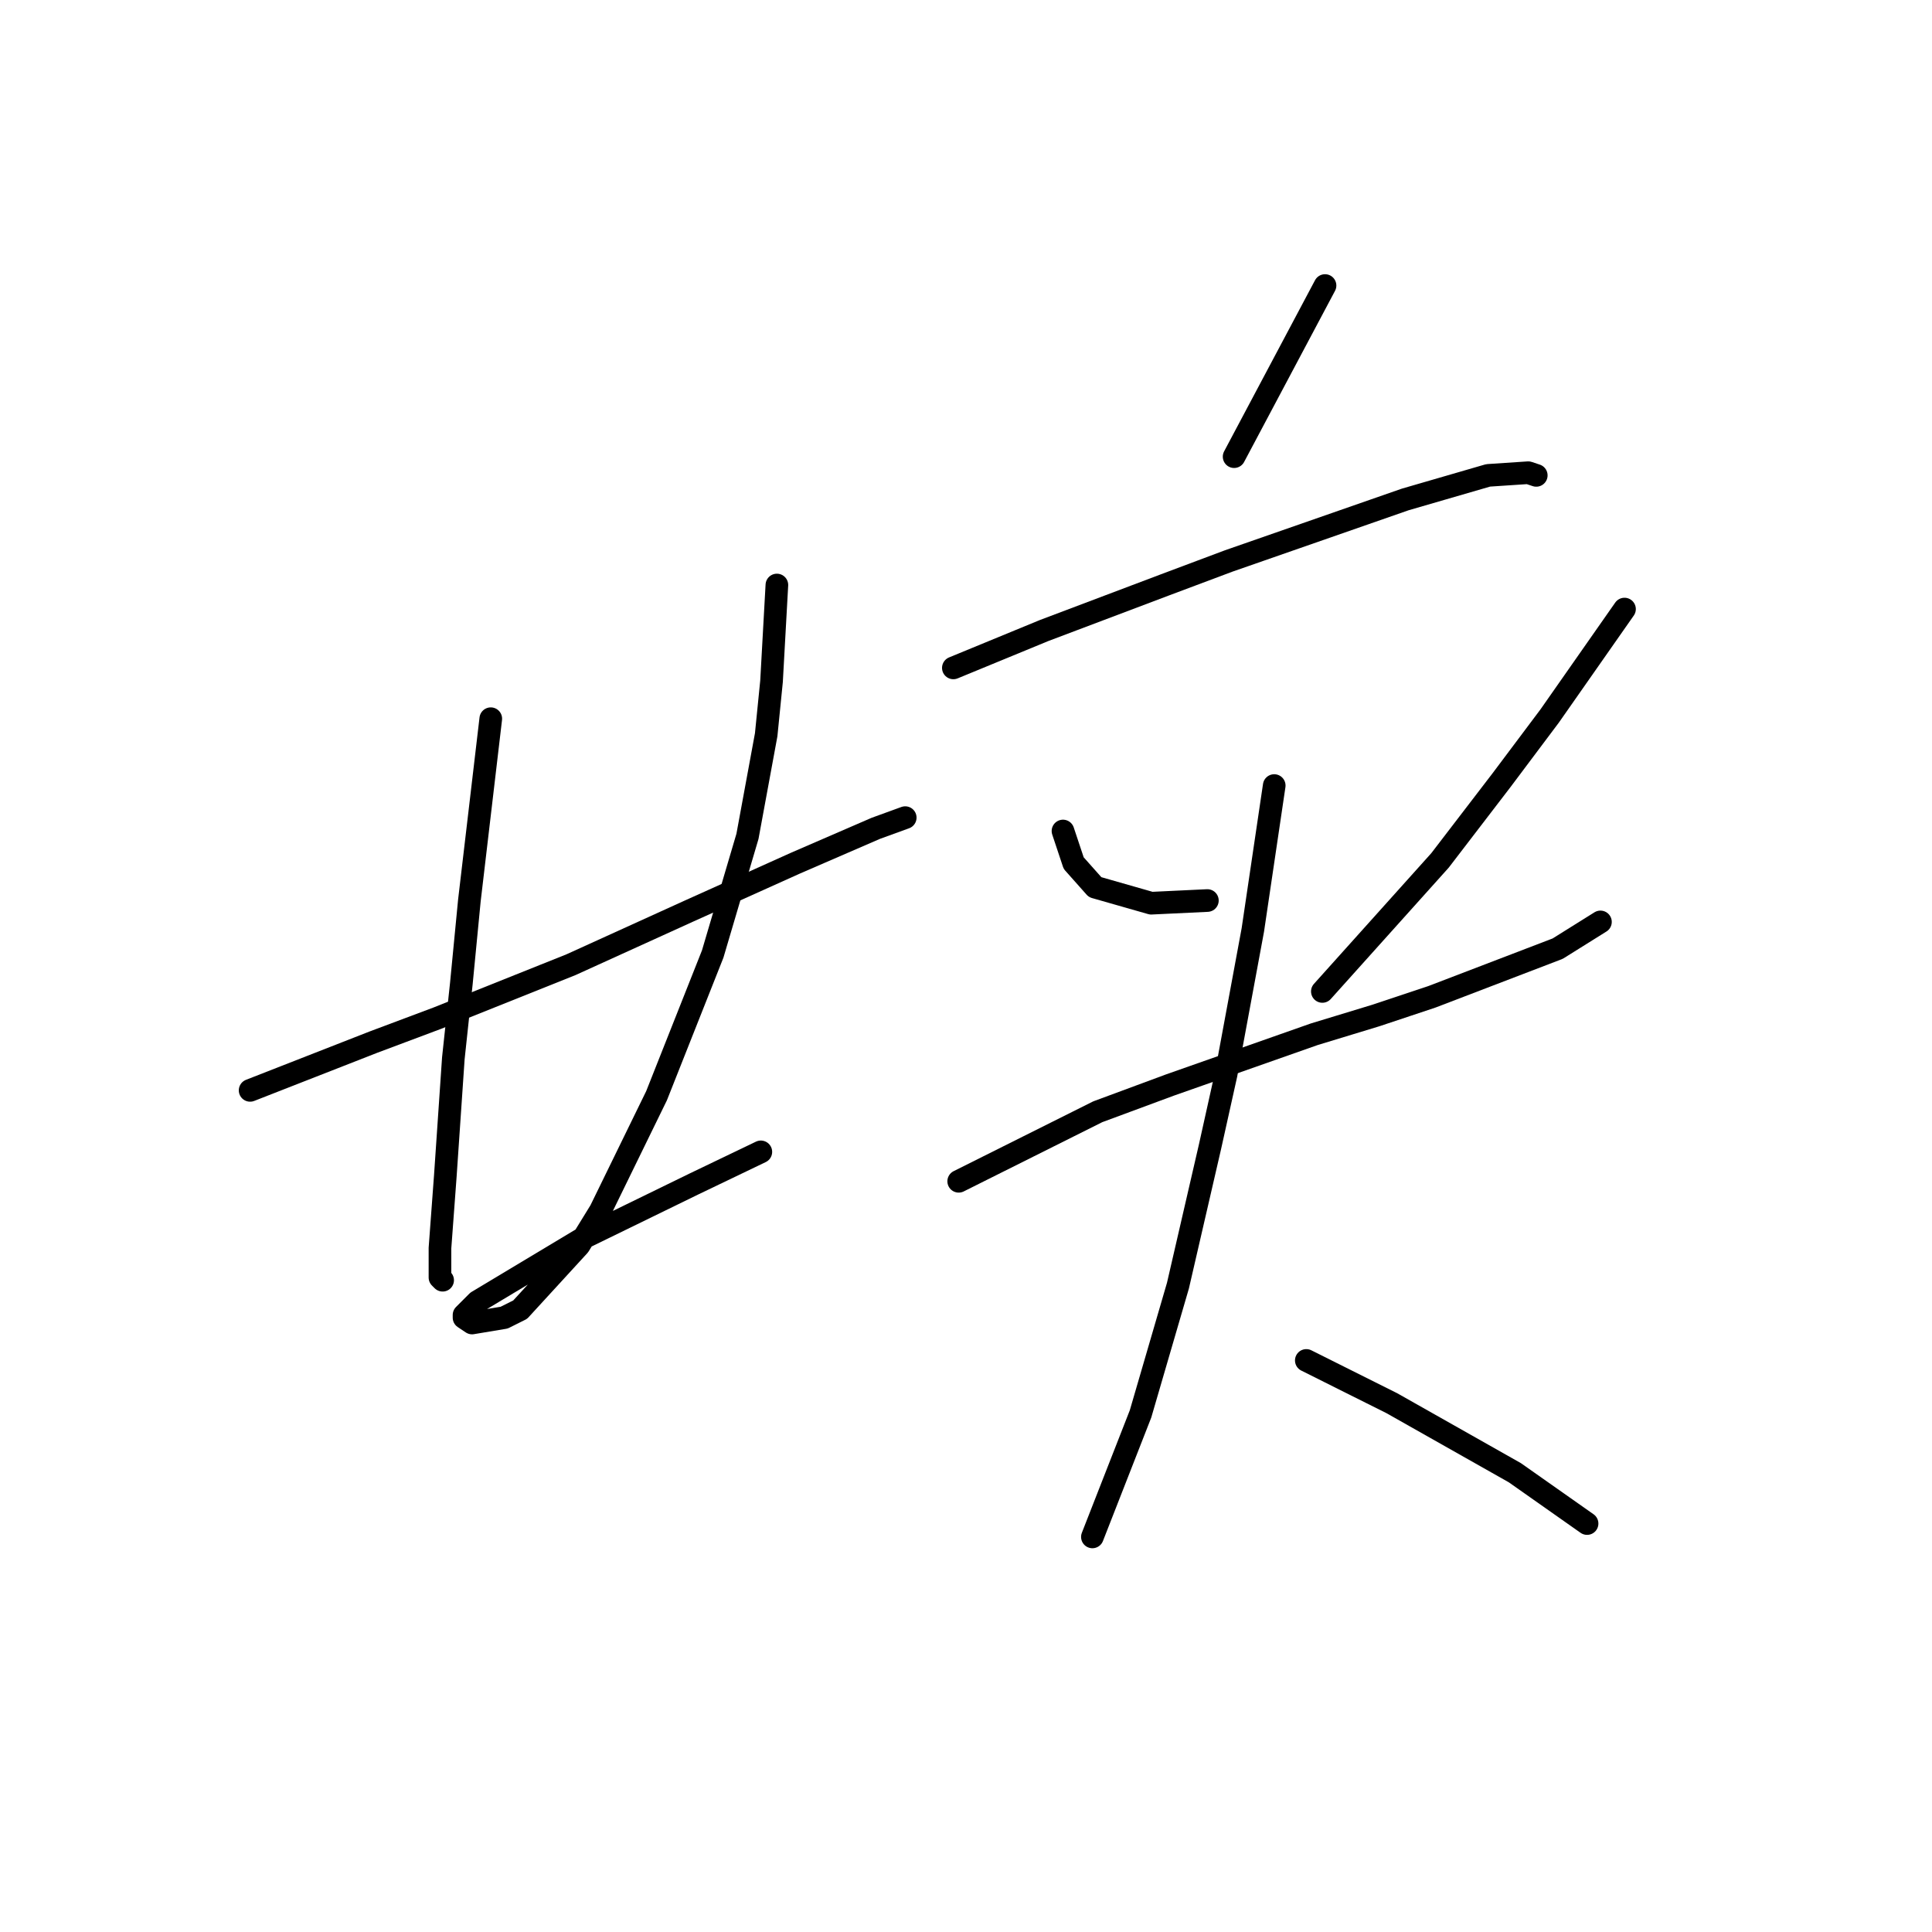 <?xml version="1.0" standalone="no"?>
    <svg width="256" height="256" xmlns="http://www.w3.org/2000/svg" version="1.1">
    <polyline stroke="black" stroke-width="3" stroke-linecap="round" fill="transparent" stroke-linejoin="round" points="33.142 144.48 41.291 141.292 49.441 138.103 57.944 134.914 75.659 127.828 91.248 120.742 105.421 114.364 116.05 109.758 119.947 108.341 119.947 108.341 " />
        <polyline stroke="black" stroke-width="3" stroke-linecap="round" fill="transparent" stroke-linejoin="round" points="65.03 95.232 63.613 107.278 62.195 119.325 61.133 130.308 60.07 140.229 59.007 155.818 58.298 165.384 58.298 169.282 58.652 169.636 58.652 169.636 " />
        <polyline stroke="black" stroke-width="3" stroke-linecap="round" fill="transparent" stroke-linejoin="round" points="102.941 77.517 102.586 83.894 102.232 90.272 101.523 97.358 99.043 110.821 94.437 126.411 86.997 145.189 79.556 160.424 76.722 165.03 68.927 173.533 66.801 174.596 62.55 175.305 61.487 174.596 61.487 174.242 63.258 172.47 77.431 163.967 91.957 156.881 100.815 152.629 100.815 152.629 " />
        <polyline stroke="black" stroke-width="3" stroke-linecap="round" fill="transparent" stroke-linejoin="round" points="175.573 37.835 169.55 49.172 163.527 60.51 163.527 60.51 " />
        <polyline stroke="black" stroke-width="3" stroke-linecap="round" fill="transparent" stroke-linejoin="round" points="126.325 88.5 132.348 86.02 138.371 83.54 154.315 77.517 162.818 74.328 186.202 66.179 197.186 62.99 202.5 62.636 203.563 62.99 203.563 62.99 " />
        <polyline stroke="black" stroke-width="3" stroke-linecap="round" fill="transparent" stroke-linejoin="round" points="140.851 110.113 141.56 112.239 142.268 114.364 145.103 117.553 152.543 119.679 159.984 119.325 159.984 119.325 " />
        <polyline stroke="black" stroke-width="3" stroke-linecap="round" fill="transparent" stroke-linejoin="round" points="215.255 80.705 210.295 87.792 205.335 94.878 198.957 103.381 190.808 114.01 175.219 131.371 175.219 131.371 " />
        <polyline stroke="black" stroke-width="3" stroke-linecap="round" fill="transparent" stroke-linejoin="round" points="127.033 156.527 136.245 151.921 145.457 147.315 155.023 143.772 174.156 137.04 182.305 134.56 189.745 132.08 206.398 125.702 212.067 122.159 212.067 122.159 " />
        <polyline stroke="black" stroke-width="3" stroke-linecap="round" fill="transparent" stroke-linejoin="round" points="168.841 104.09 167.424 113.656 166.007 123.222 162.464 142.354 160.338 151.921 156.086 170.345 151.126 187.351 144.749 203.649 144.749 203.649 " />
        <polyline stroke="black" stroke-width="3" stroke-linecap="round" fill="transparent" stroke-linejoin="round" points="173.093 180.265 178.762 183.1 184.431 185.934 200.729 195.146 210.295 201.878 210.295 201.878 " />
        </svg>